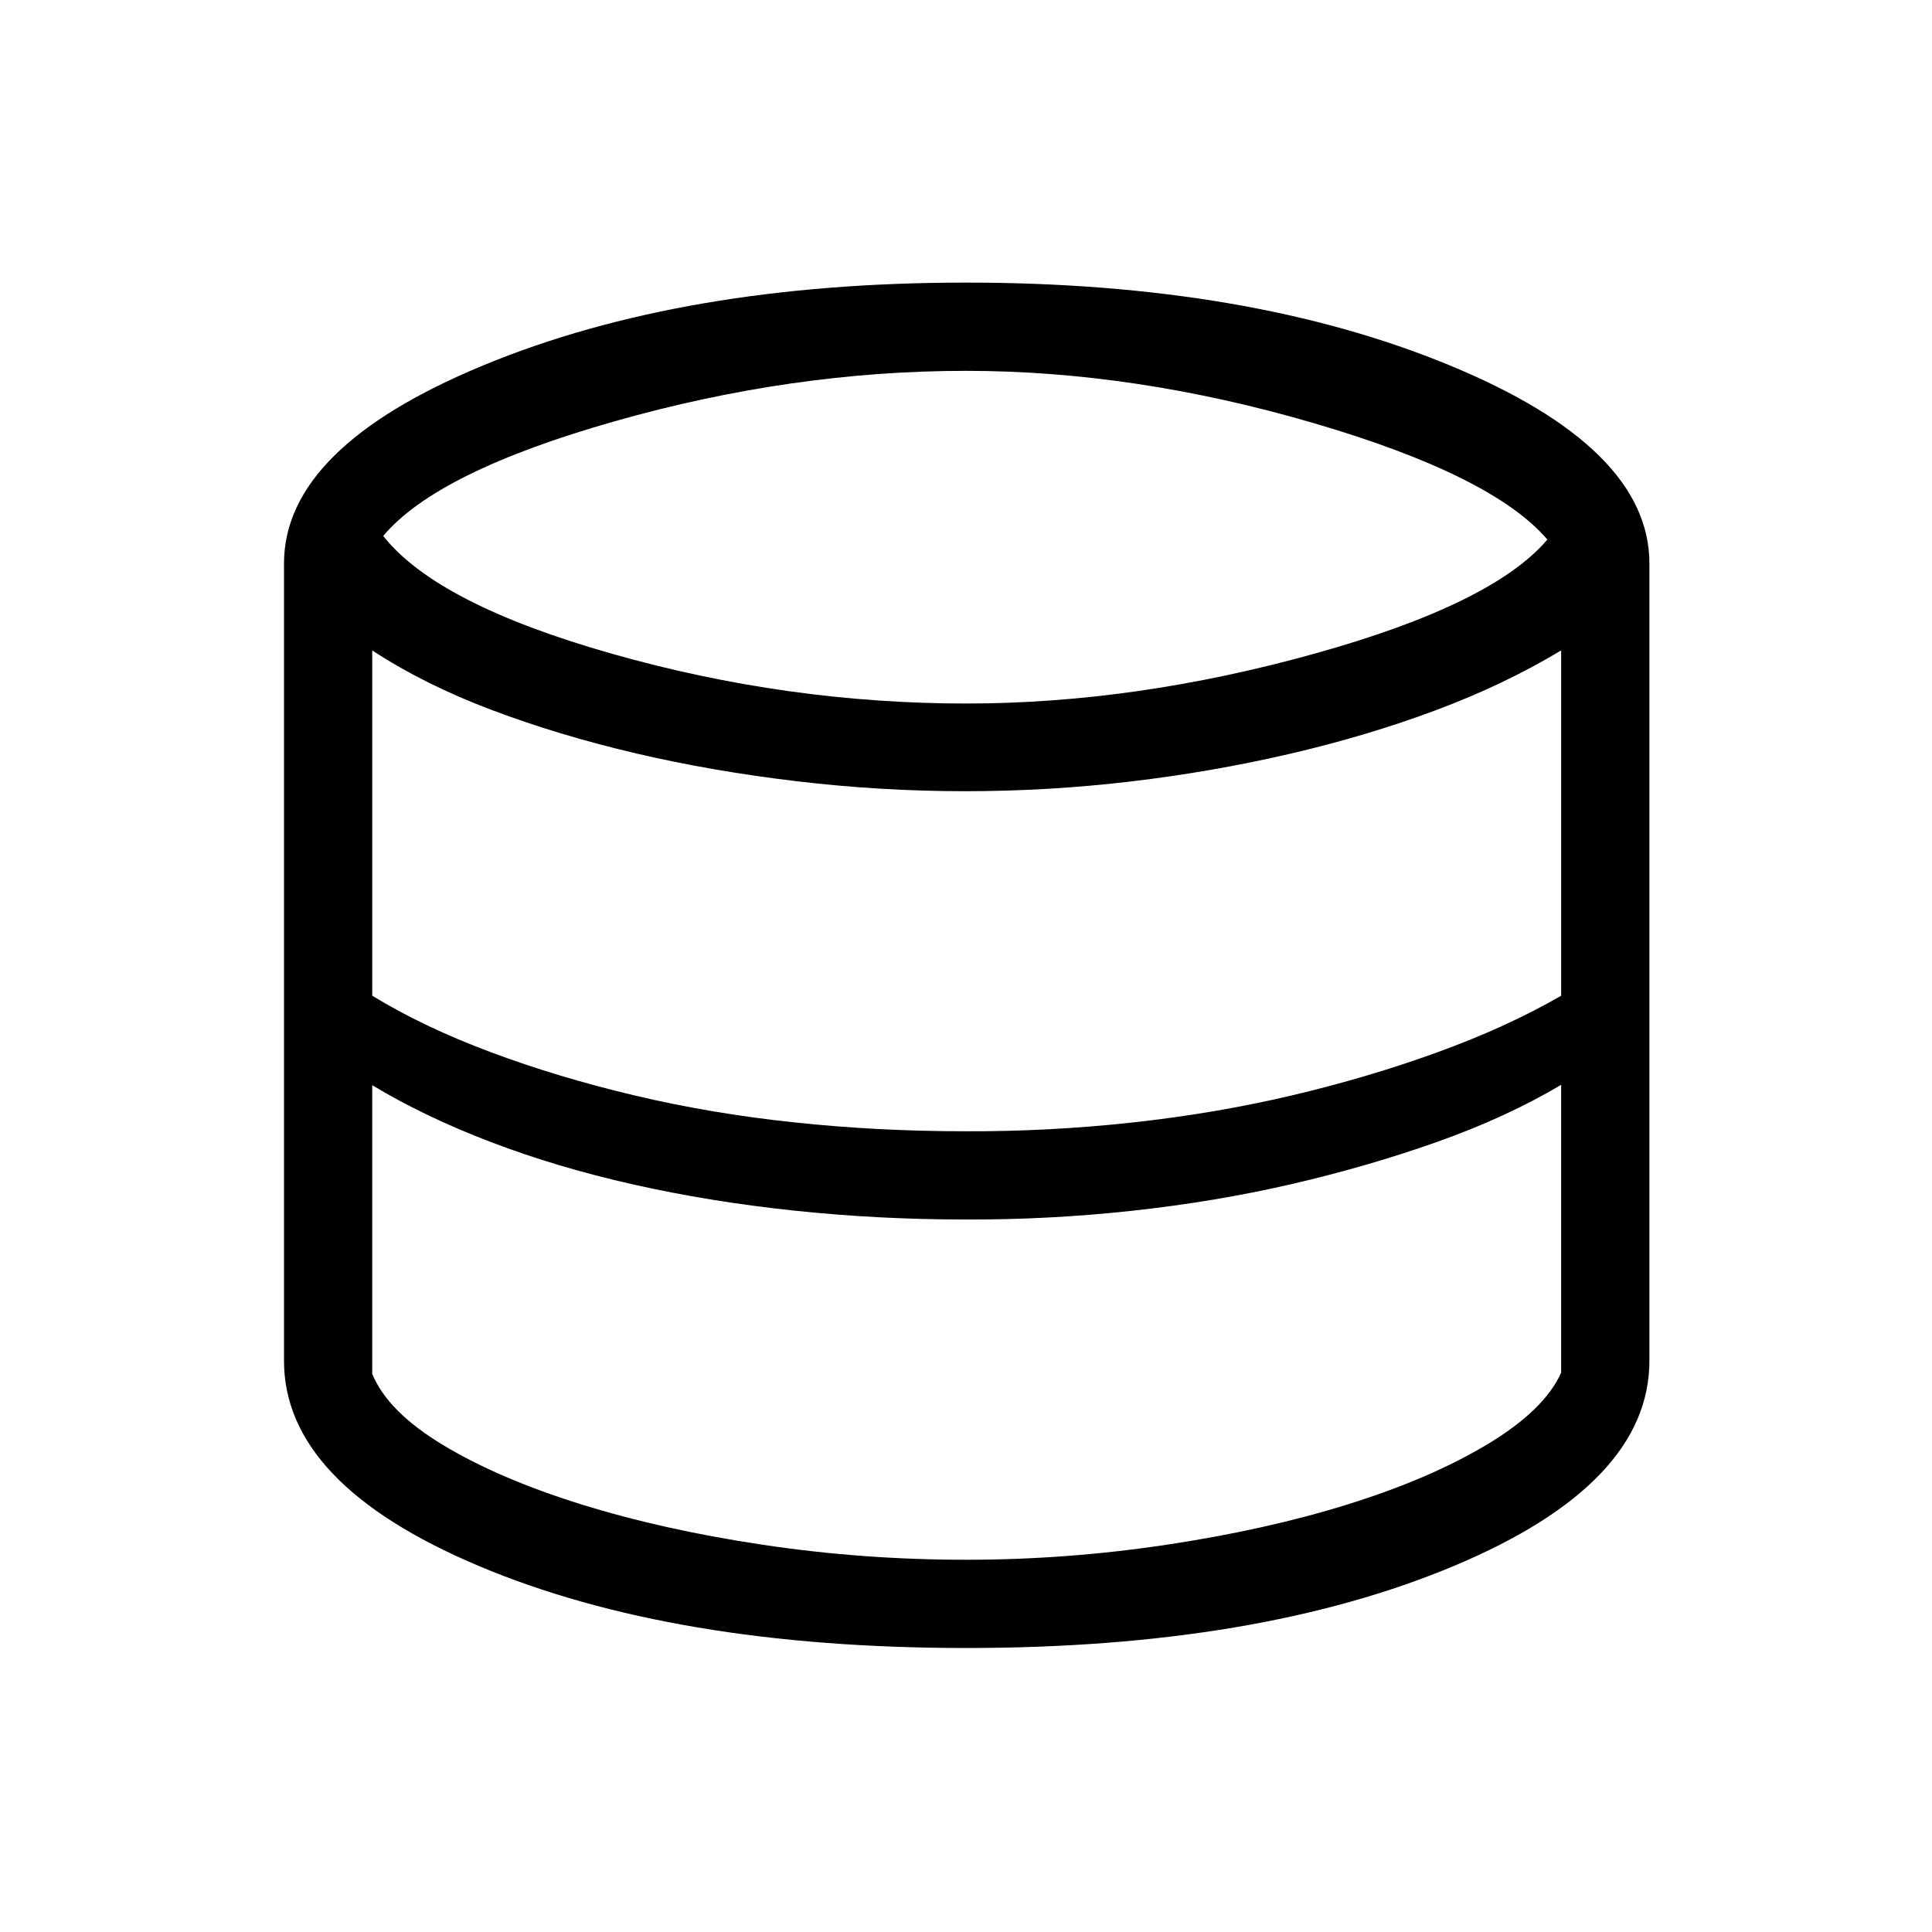 <svg xmlns="http://www.w3.org/2000/svg" height="48" viewBox="0 -960 960 960" width="48"><path d="M480.09-141.12q-145.59 0-242.28-40.8-96.69-40.81-96.69-101.93V-680q0-57.54 99.27-98.56T480-819.58q140.61 0 240.1 41.02 99.48 41.02 99.48 98.56v396.15q0 61.23-97.2 101.98-97.2 40.75-242.29 40.75Zm.03-469.3q84 0 172.78-24.7 88.79-24.69 115.98-56.78-27.3-31.87-116.11-57.85-88.8-25.98-172.77-25.98-86.42 0-174.63 25.08-88.22 25.07-114.95 56.96 26.66 33.84 113.73 58.56 87.08 24.71 175.97 24.71Zm-.74 212.54q41.5.19 82.87-4.31 41.37-4.5 79.26-13.41 37.9-8.9 72.55-21.46t61.67-28.17v-171.58q-28.27 17-62.27 29.71t-72.58 21.68q-38.57 8.96-79.28 13.77-40.72 4.8-82.1 4.8-41.96 0-83.98-5t-79.97-13.9q-37.94-8.91-71.29-21.49-33.34-12.57-59.3-29.57v171.58q25.58 15.61 58.96 28.08 33.38 12.47 71.33 21.46 37.94 9 79.4 13.4 41.47 4.41 84.73 4.41Zm.62 212.92q50.2 0 99.96-7.51 49.76-7.5 90.3-20.19 40.55-12.69 68.88-29.71 28.32-17.01 36.59-35.59v-143q-27.27 16.19-61.74 28.4-34.47 12.21-72.33 20.96-37.85 8.75-79.33 13.25-41.47 4.5-82.94 4.31-42.92 0-84.71-4.4-41.8-4.41-79.87-12.97-38.08-8.55-71.02-21.15-32.94-12.59-58.83-28.21v143.42q7.69 18.85 35.35 35.48 27.65 16.64 68.34 29.33 40.7 12.69 90.41 20.14 49.71 7.44 100.94 7.44Z"/></svg>